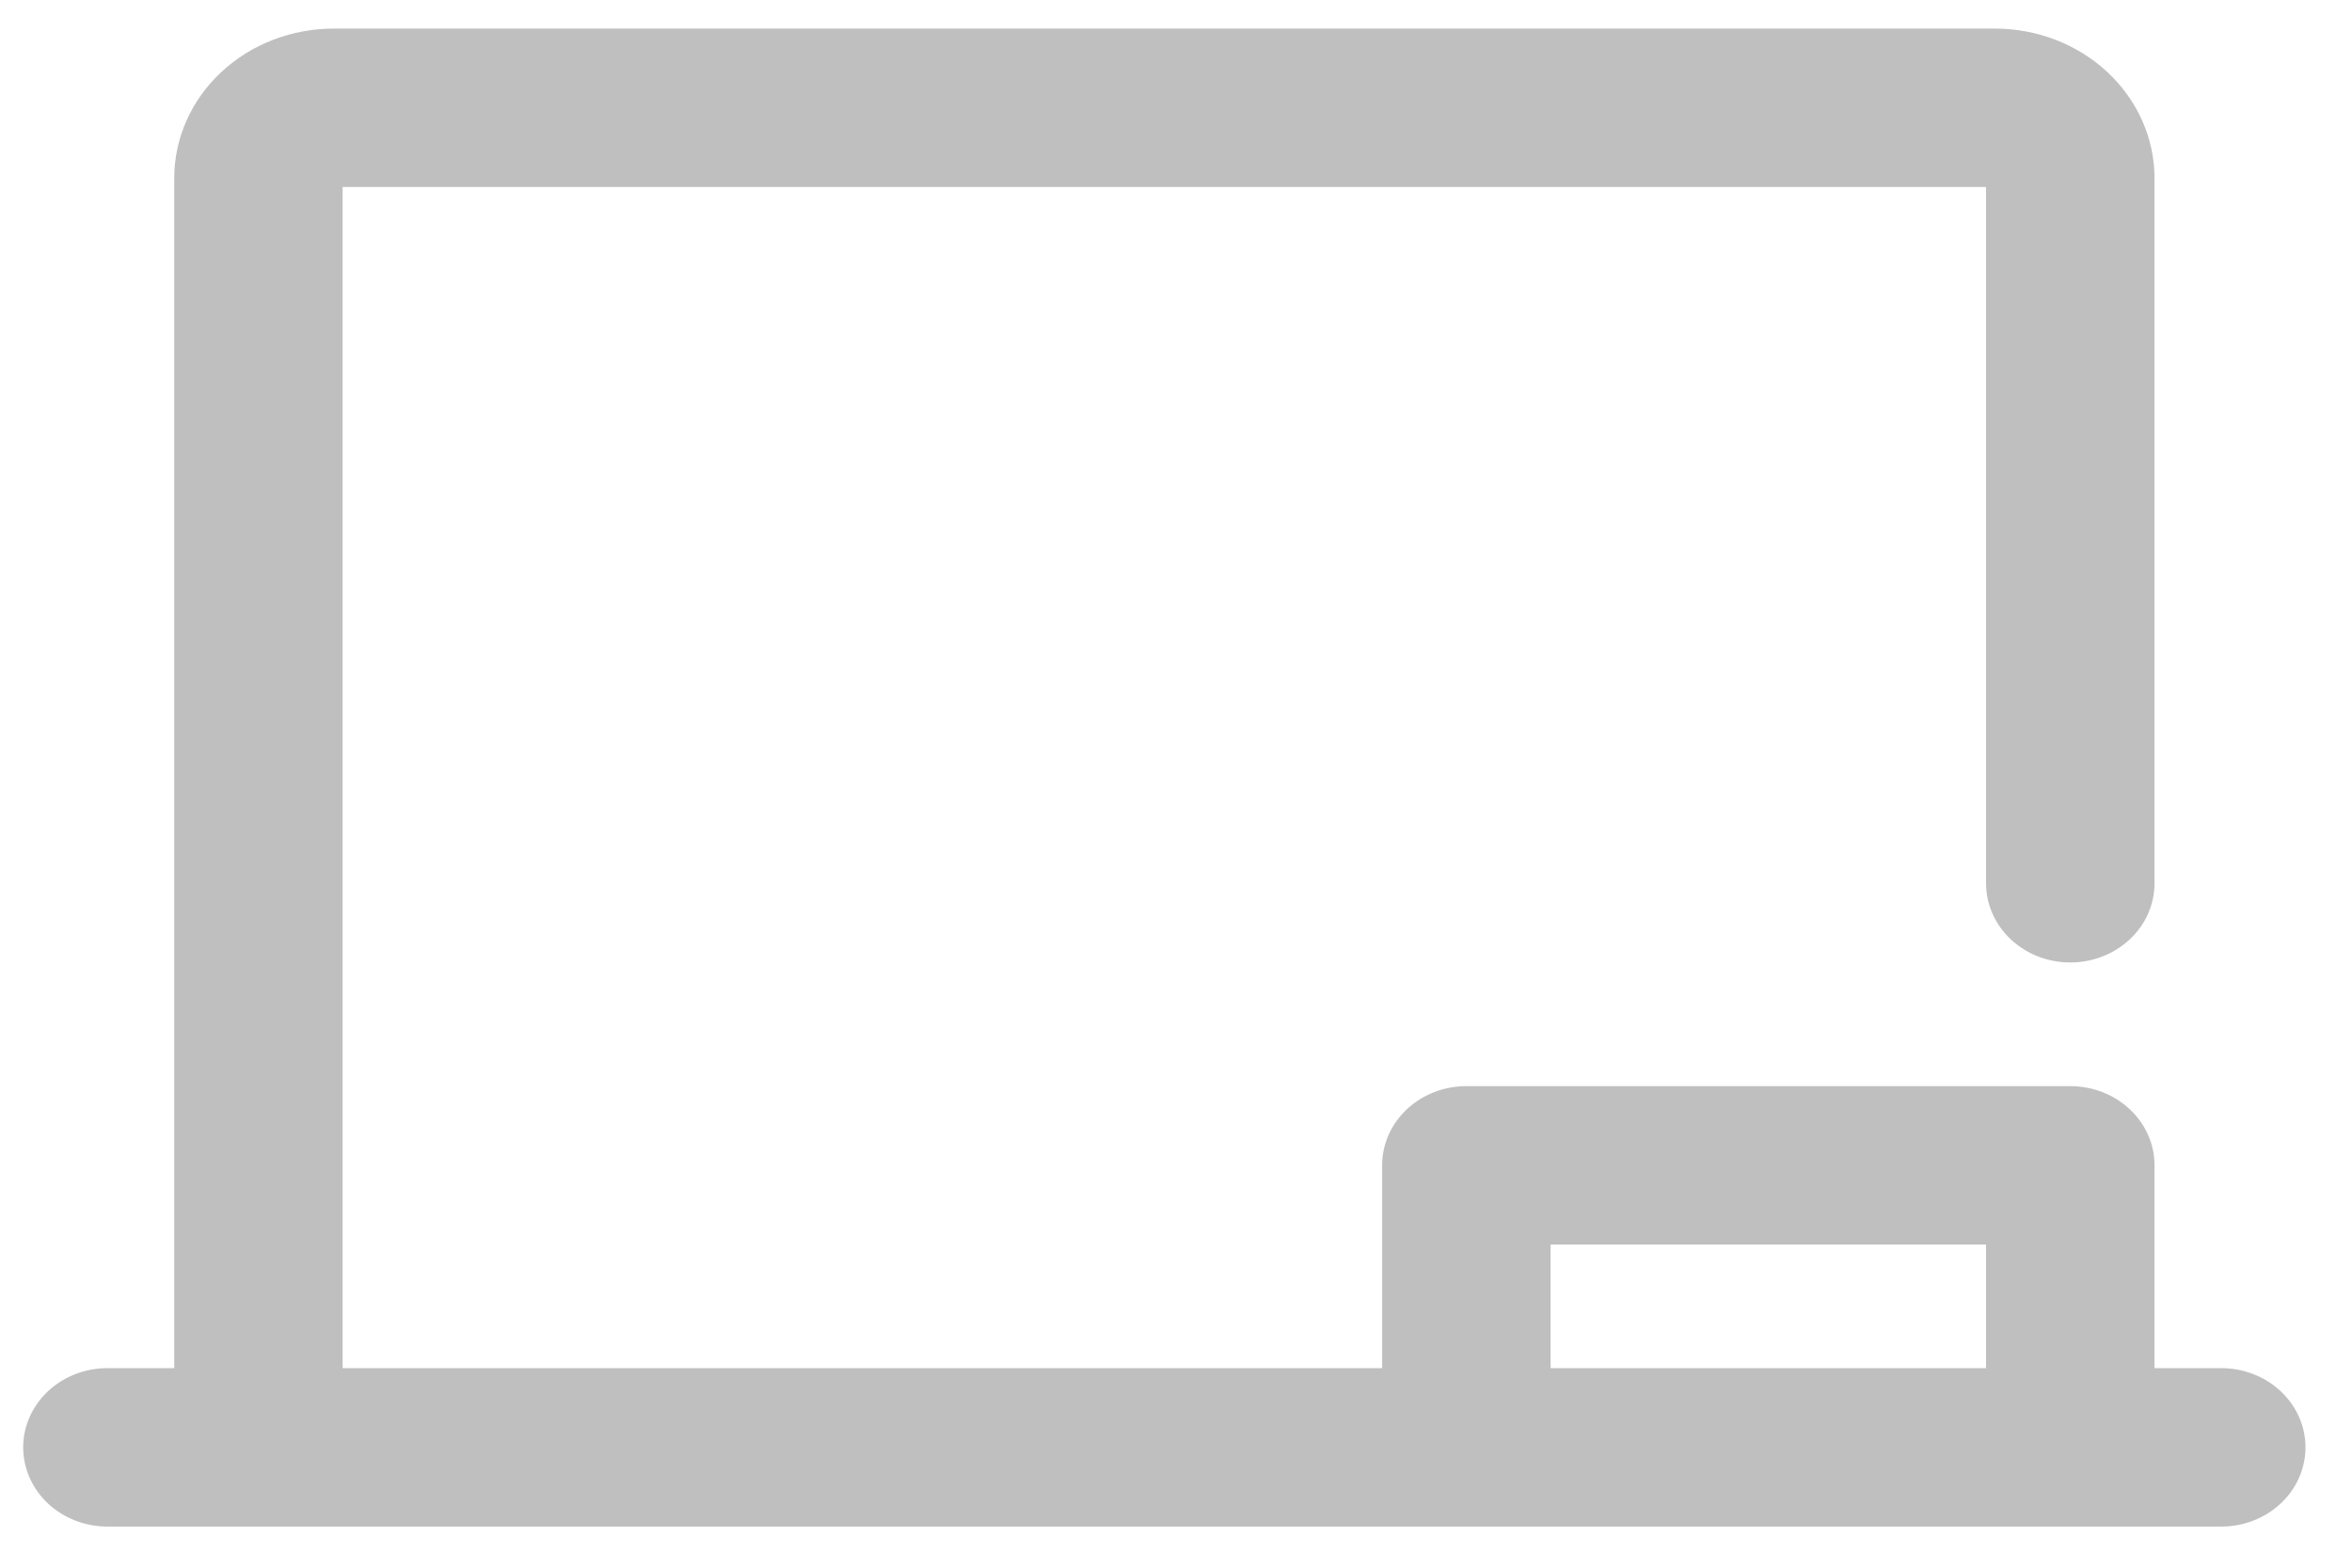 <svg width="27" height="18" viewBox="0 0 27 18" fill="none" xmlns="http://www.w3.org/2000/svg">
<path d="M25.5 15.809H24.633V13.38C24.633 13.165 24.542 12.96 24.379 12.808C24.216 12.656 23.996 12.571 23.766 12.571H16.833C16.603 12.571 16.383 12.656 16.22 12.808C16.058 12.96 15.966 13.165 15.966 13.38V15.809H3.833V2.047H22.899V10.142C22.899 10.357 22.991 10.563 23.153 10.714C23.316 10.866 23.536 10.951 23.766 10.951C23.996 10.951 24.216 10.866 24.379 10.714C24.542 10.563 24.633 10.357 24.633 10.142V2.047C24.633 1.617 24.45 1.206 24.125 0.902C23.8 0.598 23.359 0.428 22.899 0.428H3.833C3.373 0.428 2.932 0.598 2.607 0.902C2.282 1.206 2.1 1.617 2.1 2.047V15.809H1.233C1.003 15.809 0.783 15.894 0.62 16.046C0.458 16.198 0.366 16.404 0.366 16.618C0.366 16.833 0.458 17.039 0.62 17.191C0.783 17.342 1.003 17.428 1.233 17.428H25.5C25.729 17.428 25.95 17.342 26.112 17.191C26.275 17.039 26.366 16.833 26.366 16.618C26.366 16.404 26.275 16.198 26.112 16.046C25.95 15.894 25.729 15.809 25.5 15.809ZM17.7 14.19H22.899V15.809H17.7V14.19Z" fill="#BFBFBF" stroke="#BFBFBF" stroke-width="0.2"/>
</svg>
